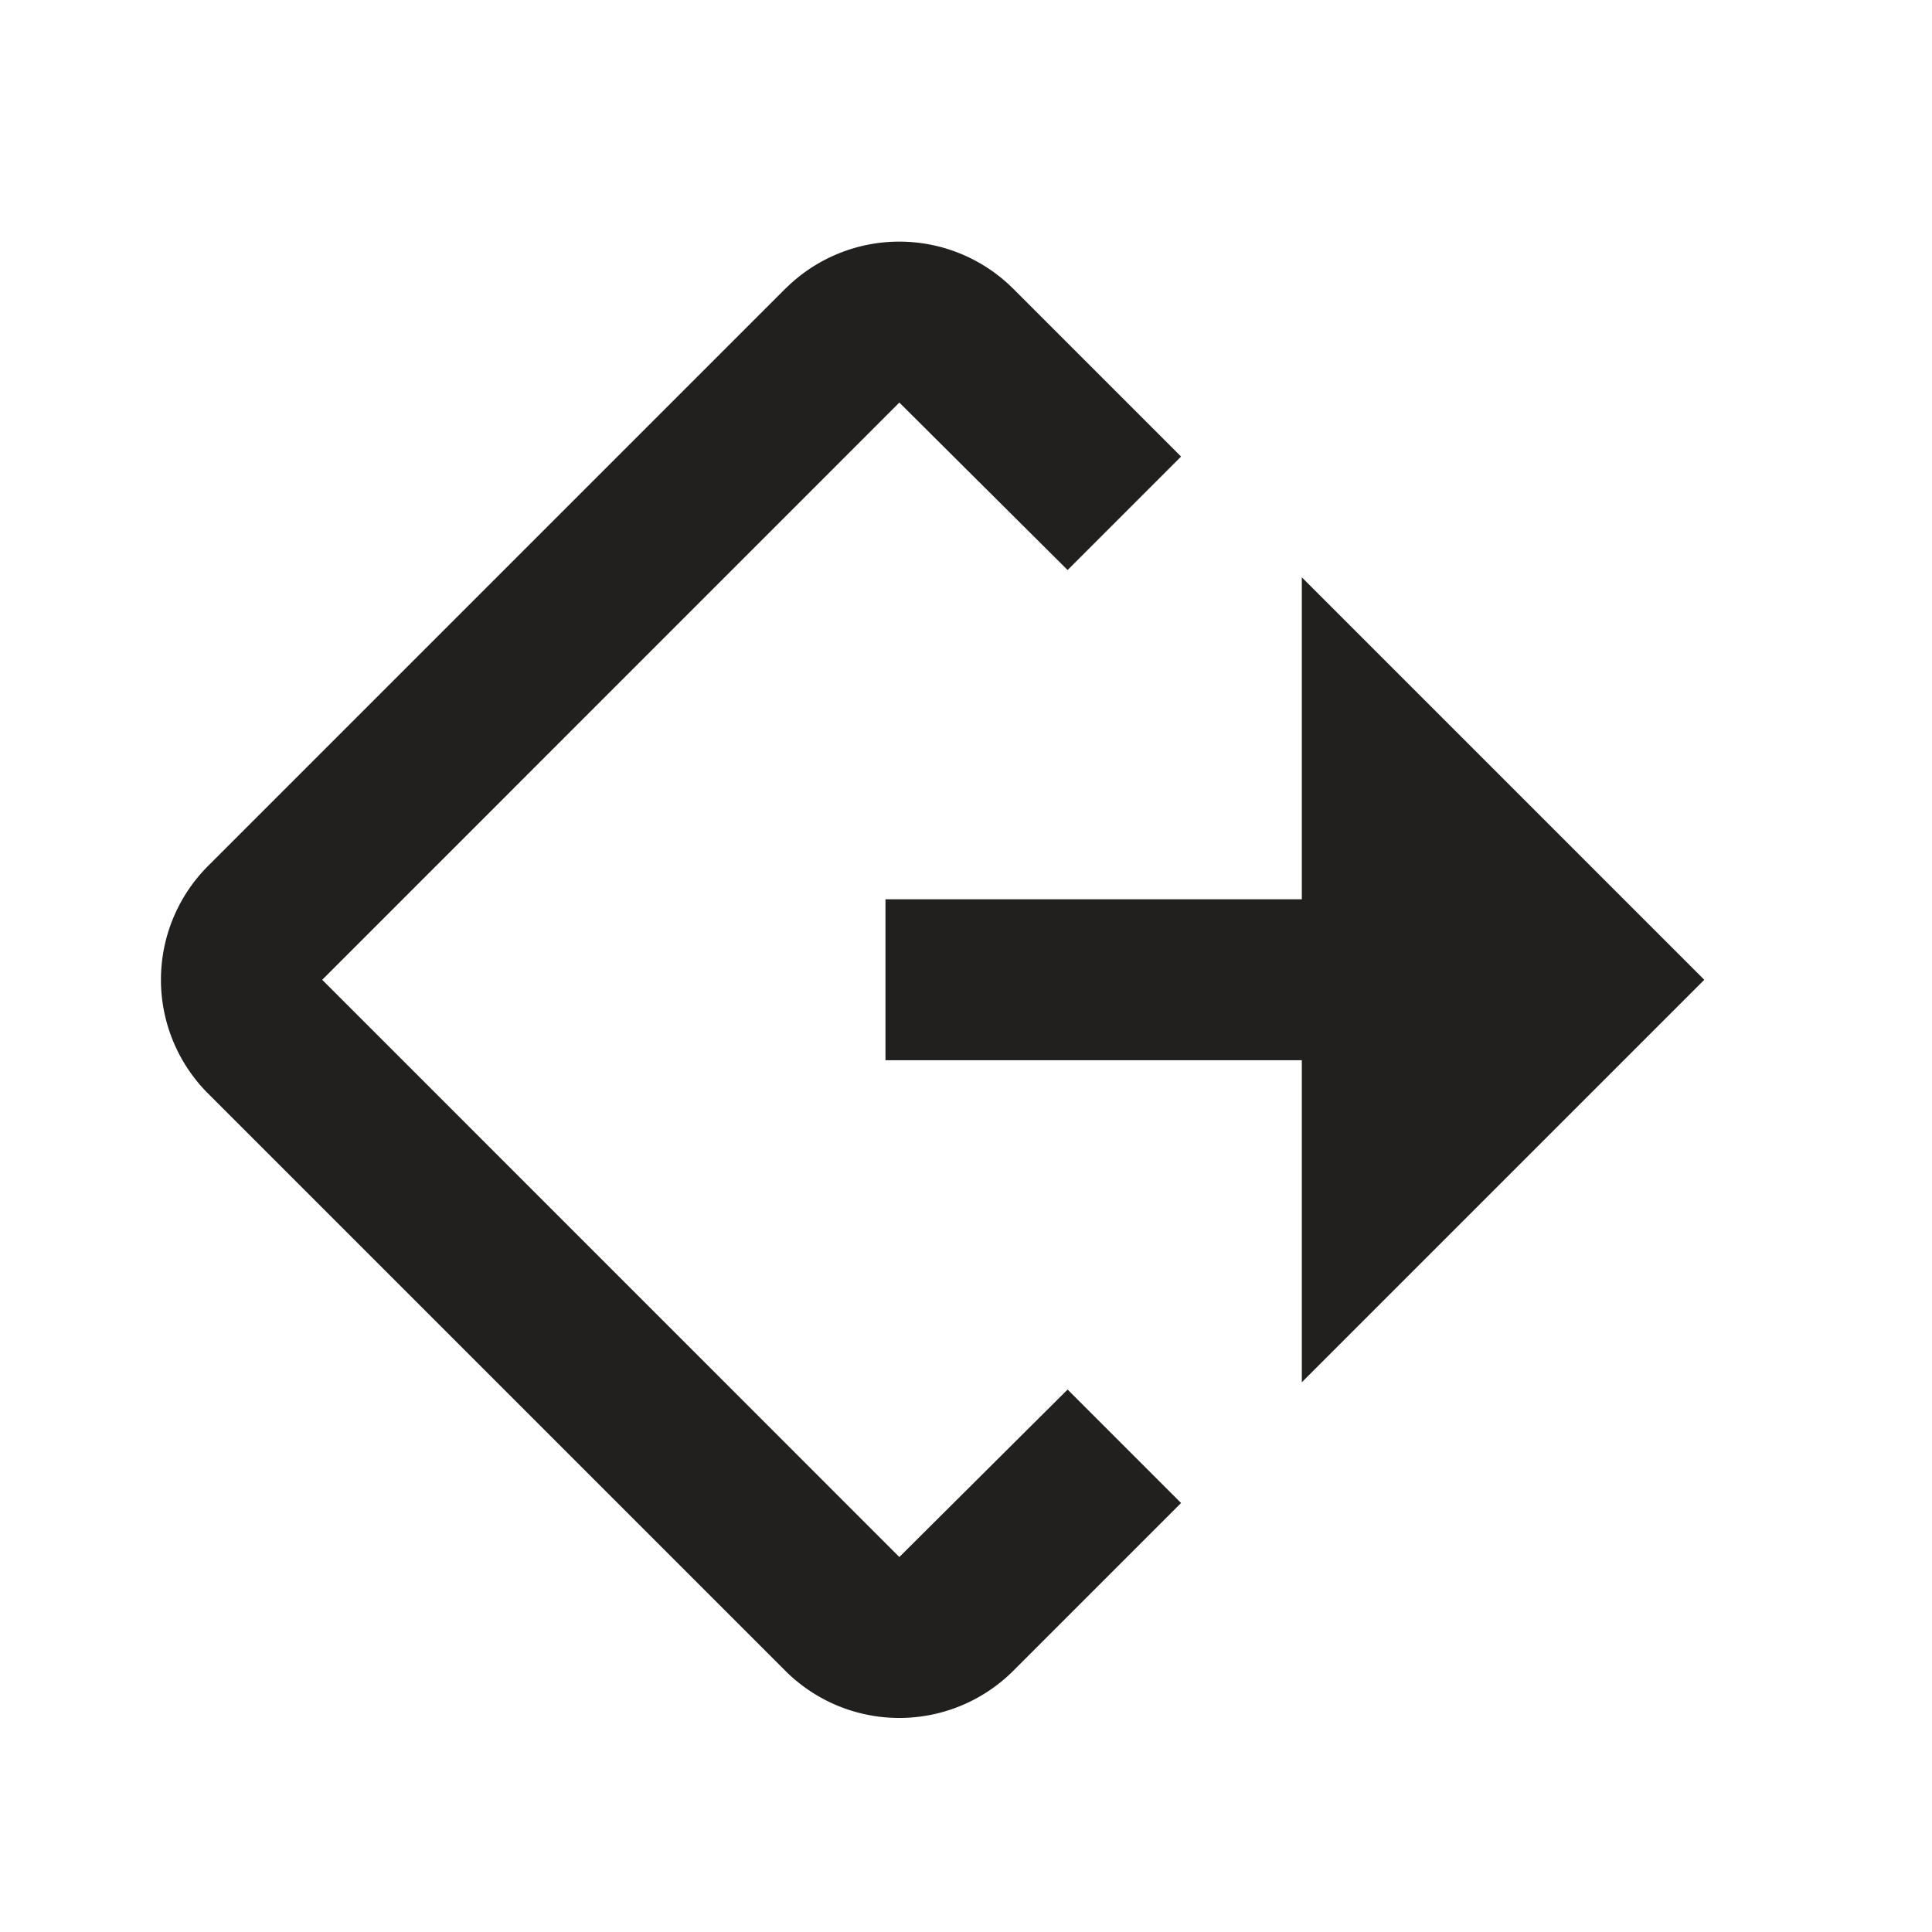<svg id="Outlined-export" xmlns="http://www.w3.org/2000/svg" width="22" height="22" viewBox="0 0 22 22">
  <rect id="Rectangle_13740" data-name="Rectangle 13740" width="22" height="22" fill="#21201f" opacity="0.003"/>
  <path id="Path_38763" data-name="Path 38763" d="M78.115,1075.362l-6.582,6.582a1.833,1.833,0,0,0,0,2.585l6.582,6.582a1.837,1.837,0,0,0,2.585,0l1.916-1.916-1.292-1.292-1.916,1.907-6.572-6.573,6.572-6.573,1.916,1.907,1.292-1.292-1.916-1.916a1.837,1.837,0,0,0-2.585,0Zm5.876,6.958H79.25v1.833h4.741v3.667l4.583-4.583-4.583-4.583Z" transform="translate(-69.167 -1072.08)" fill="#21201f" fill-rule="evenodd"/>
</svg>
